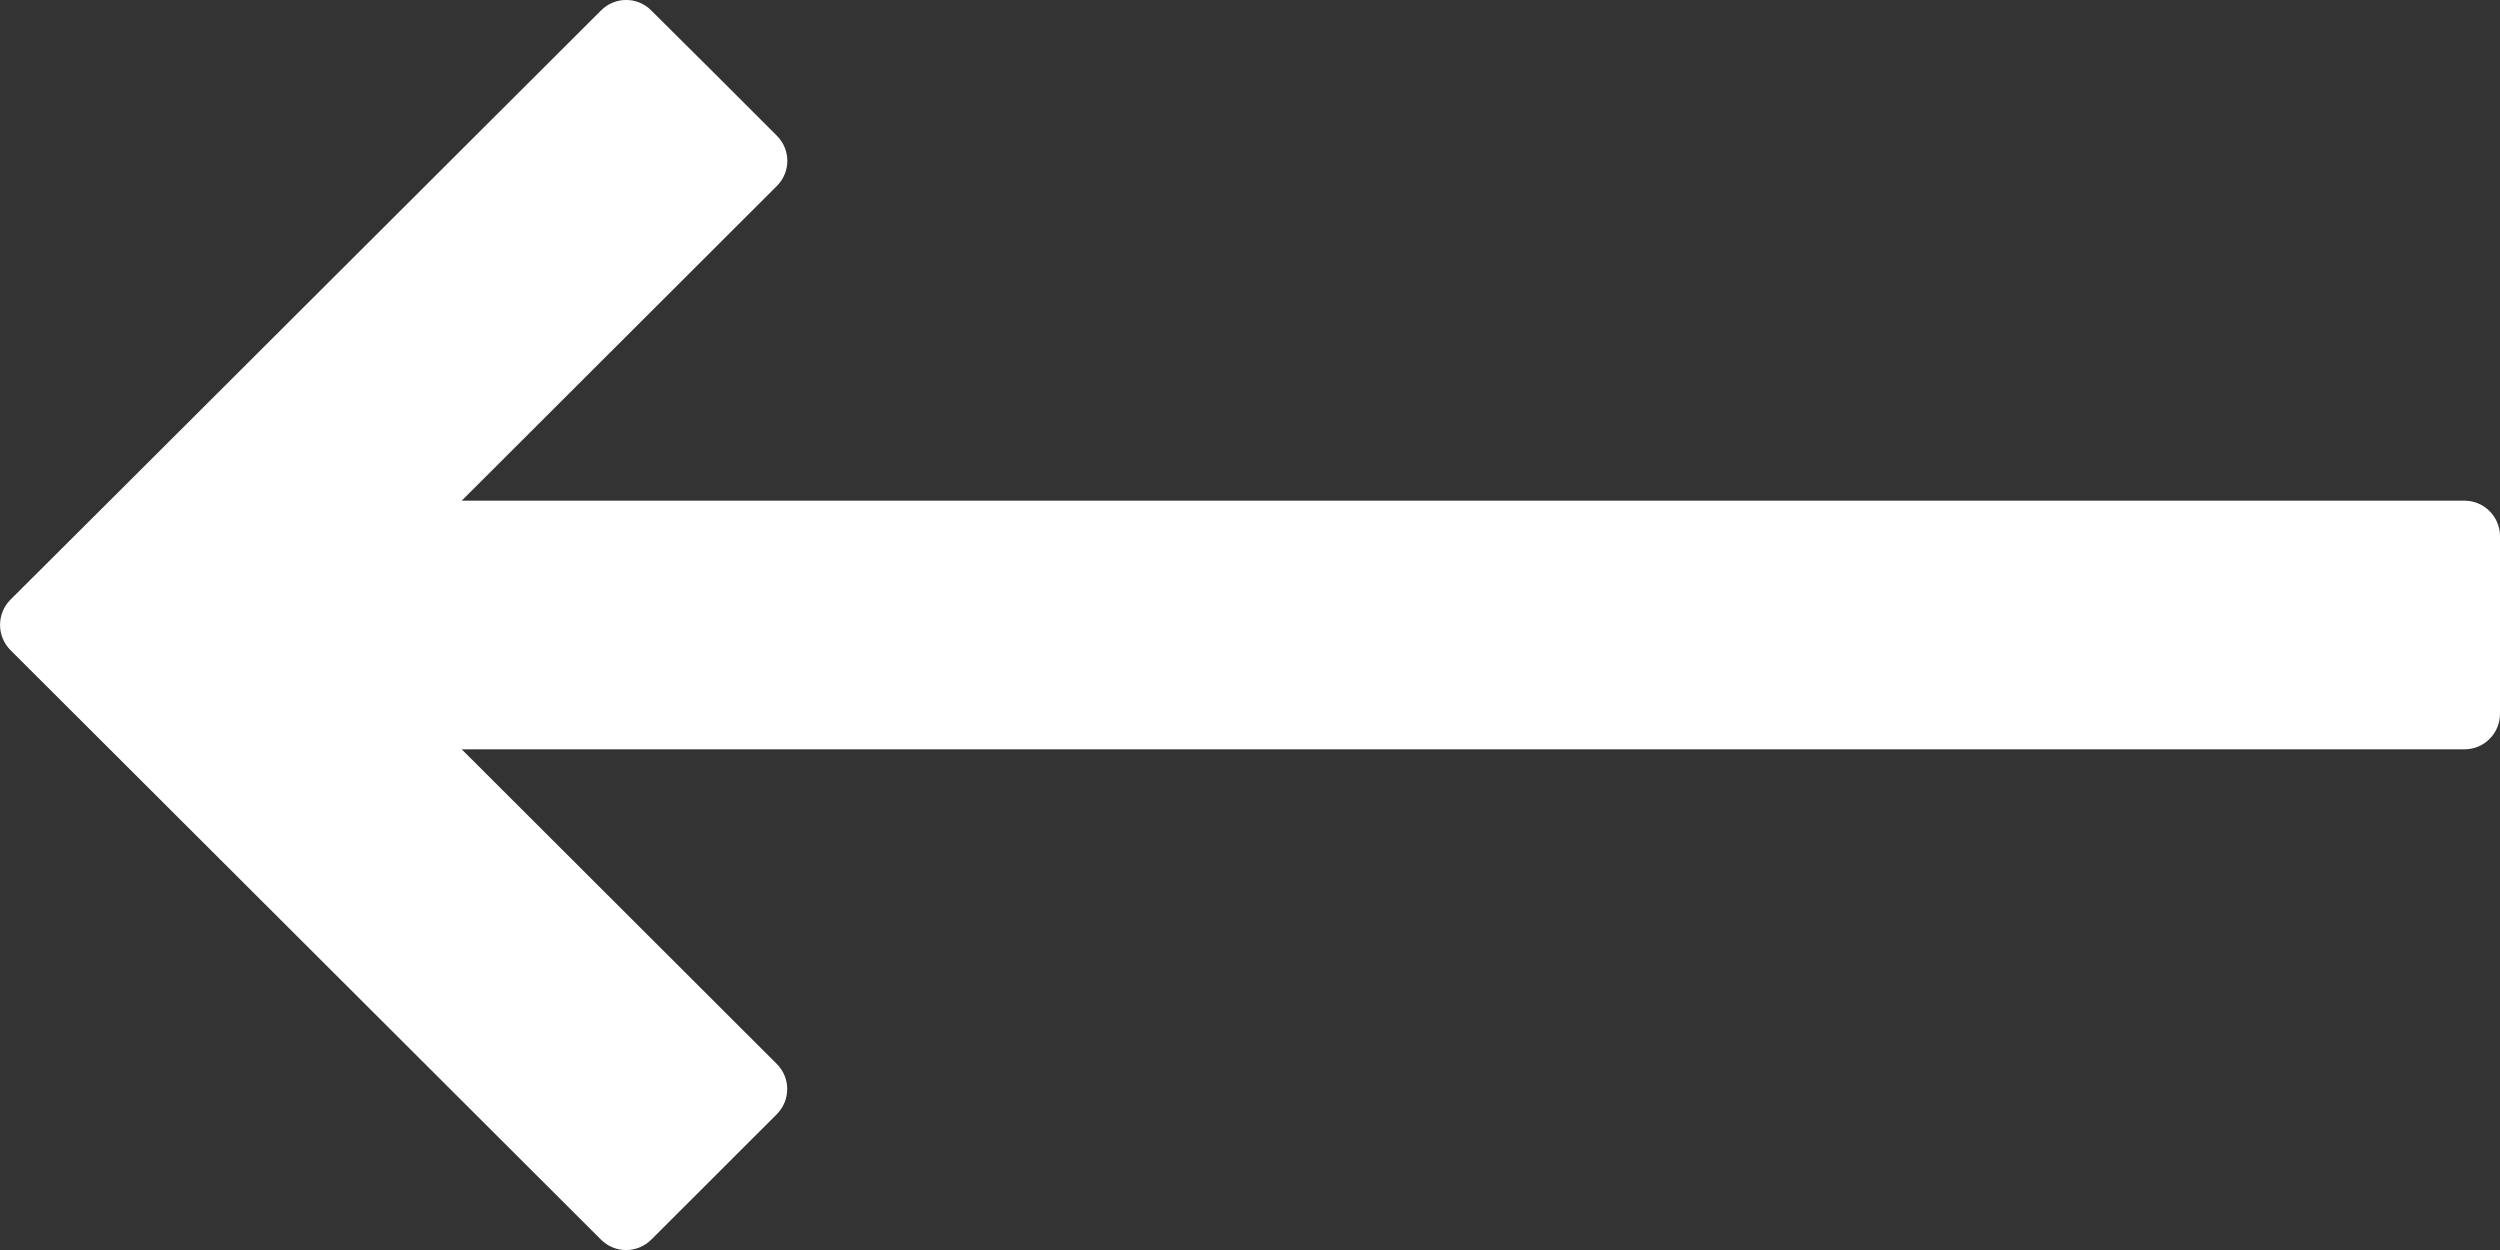 <?xml version="1.0" encoding="utf-8"?>
<!-- Generator: Adobe Illustrator 16.0.0, SVG Export Plug-In . SVG Version: 6.00 Build 0)  -->
<!DOCTYPE svg PUBLIC "-//W3C//DTD SVG 1.1//EN" "http://www.w3.org/Graphics/SVG/1.1/DTD/svg11.dtd">
<svg version="1.1" id="Слой_1" xmlns="http://www.w3.org/2000/svg" xmlns:xlink="http://www.w3.org/1999/xlink" x="0px" y="0px"
	 width="22px" height="11px" viewBox="0 0 22 11" enable-background="new 0 0 22 11" xml:space="preserve">
<rect x="0" y="0" width="22" height="11" fill="#333333" stroke="none"/>
<path fill="#ffffff" d="M0.966,4.406c0,0,3.412-3.406,4.323-4.314c0.123-0.123,0.32-0.123,0.442,0
	C6.027,0.385,6.543,0.9,6.837,1.195c0.122,0.123,0.122,0.318,0,0.441L4.063,4.406l17.625,0C21.86,4.406,22,4.547,22,4.719
	c0,0.416,0,1.147,0,1.562c0,0.173-0.14,0.313-0.312,0.313H4.063l2.773,2.769c0.122,0.122,0.122,0.319,0,0.442
	c-0.294,0.294-0.811,0.81-1.105,1.104c-0.123,0.122-0.32,0.122-0.442,0L1.122,6.749c0,0-0.671-0.67-1.03-1.028
	c-0.122-0.123-0.122-0.321,0-0.444L0.966,4.406L0.966,4.406L0.966,4.406z"/>
</svg>
